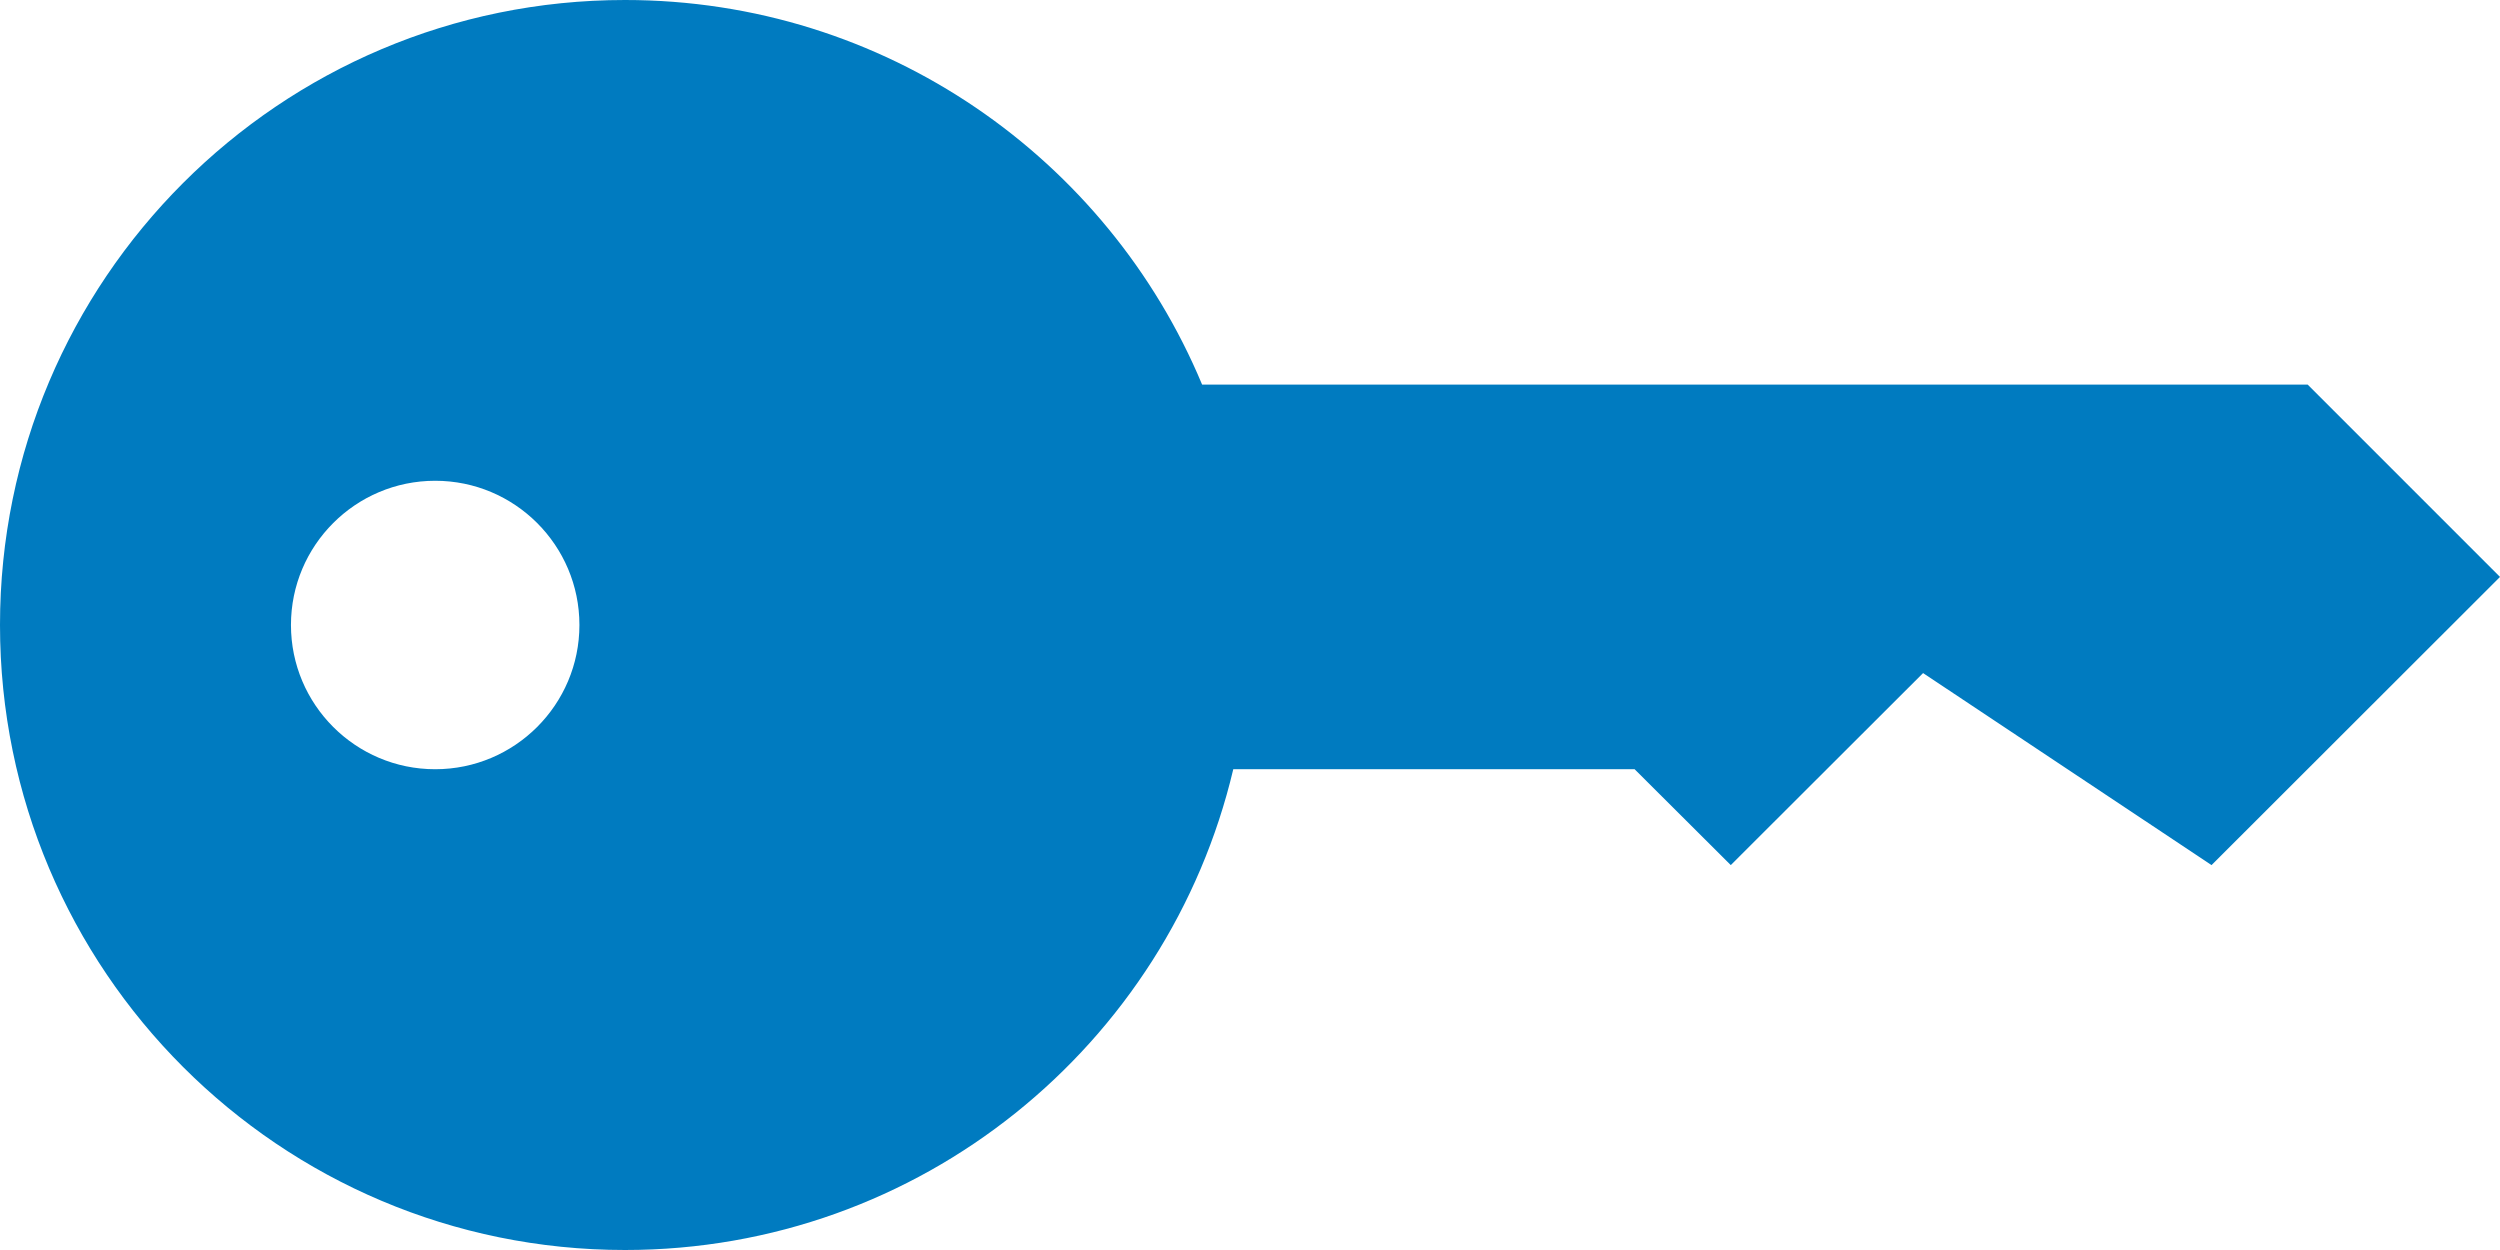 <svg width="26" height="13" xmlns="http://www.w3.org/2000/svg" xmlns:sketch="http://www.bohemiancoding.com/sketch/ns"><title>ico_password</title><path d="M6.5 13c-3.59 0-6.5-2.91-6.5-6.5s2.91-6.5 6.5-6.5c2.704 0 5.022 1.651 6.002 4h11.498l2 2-3 2.997-3-1.997-2 1.997-1-.997h-4.174c-.677 2.867-3.252 5-6.326 5zm-.474-6.5c0-.828-.672-1.5-1.5-1.5s-1.5.672-1.5 1.5.672 1.5 1.5 1.5 1.5-.672 1.5-1.5z" sketch:type="MSShapeGroup" fill="#007BC0"/></svg>